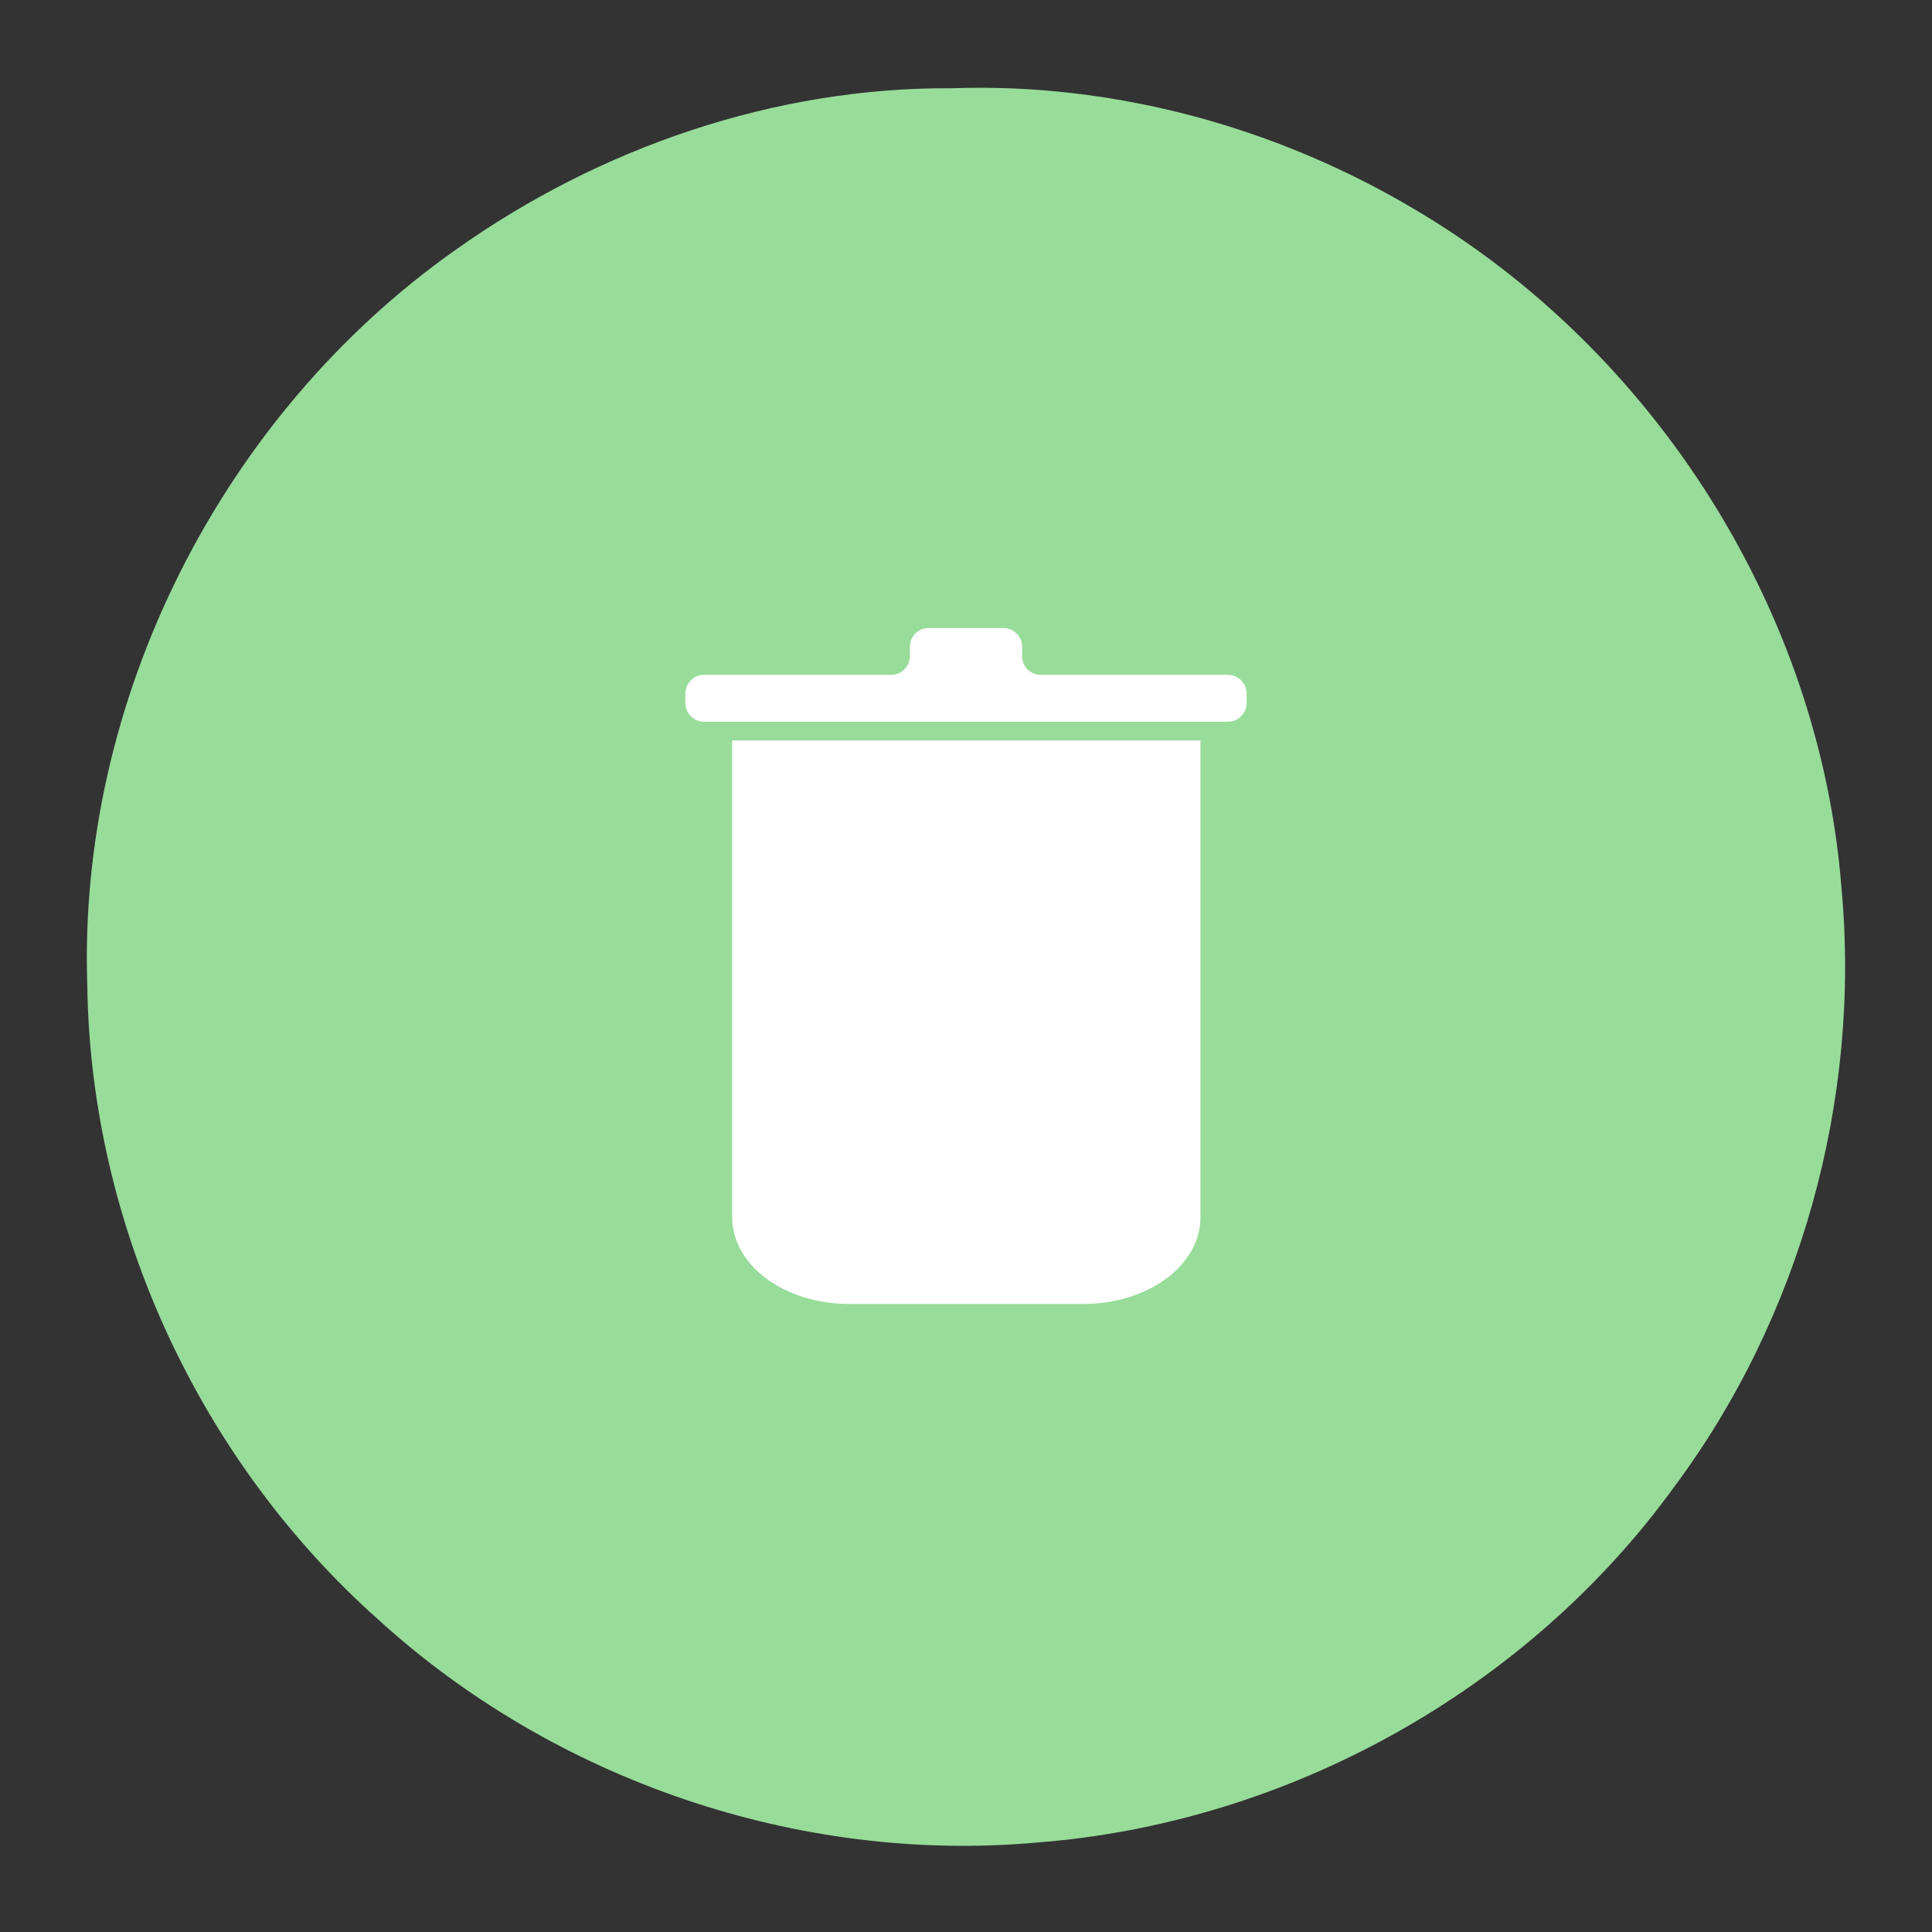 <svg width="192" height="192" version="1.1" viewBox="0 0 192 192" xmlns="http://www.w3.org/2000/svg">
 <rect x="0" y="0" width="192" height="192" fill="#333333" stroke="none"/>
 <circle cx="96" cy="96" r="88" display="none" fill="none" opacity=".63" stroke="#b1b5bd"/>
 <g stroke-width="0">
  <path d="m94.585 8.77c-17.577-0.114-35.003 5.893-49.281 16.041-23.264 16.383-37.622 44.737-36.628 73.224 0.352 23.778 11.141 47.075 28.878 62.883 17.541 15.996 41.813 24.308 65.478 22.193 24.882-1.911 48.638-15.07 63.304-35.287 12.625-16.939 18.611-38.561 16.668-59.584-2.15-27.565-18.593-53.363-42.349-67.393-13.791-8.229-29.99-12.646-46.071-12.077z" fill="#98dc9a"/>
  <path d="m72.765 73.583v47.387c0 4.773 5.189 8.616 11.634 8.616h23.267c6.445 0 11.634-3.843 11.634-8.616v-47.387z" fill="#fff" stroke-width="0"/>
  <path d="m68.111 68.929v0.931a1.861 1.861 0 0 0 1.861 1.861h52.054a1.861 1.861 0 0 0 1.861-1.861v-0.931a1.861 1.861 0 0 0-1.861-1.861h-18.588a1.861 1.861 0 0 1-1.861-1.861v-0.931a1.861 1.861 0 0 0-1.861-1.861h-7.433a1.861 1.861 0 0 0-1.861 1.861v0.931a1.861 1.861 0 0 1-1.861 1.861h-18.588a1.861 1.861 0 0 0-1.861 1.861z" fill="#fff" stroke-width="0"/>
 </g>
</svg>
